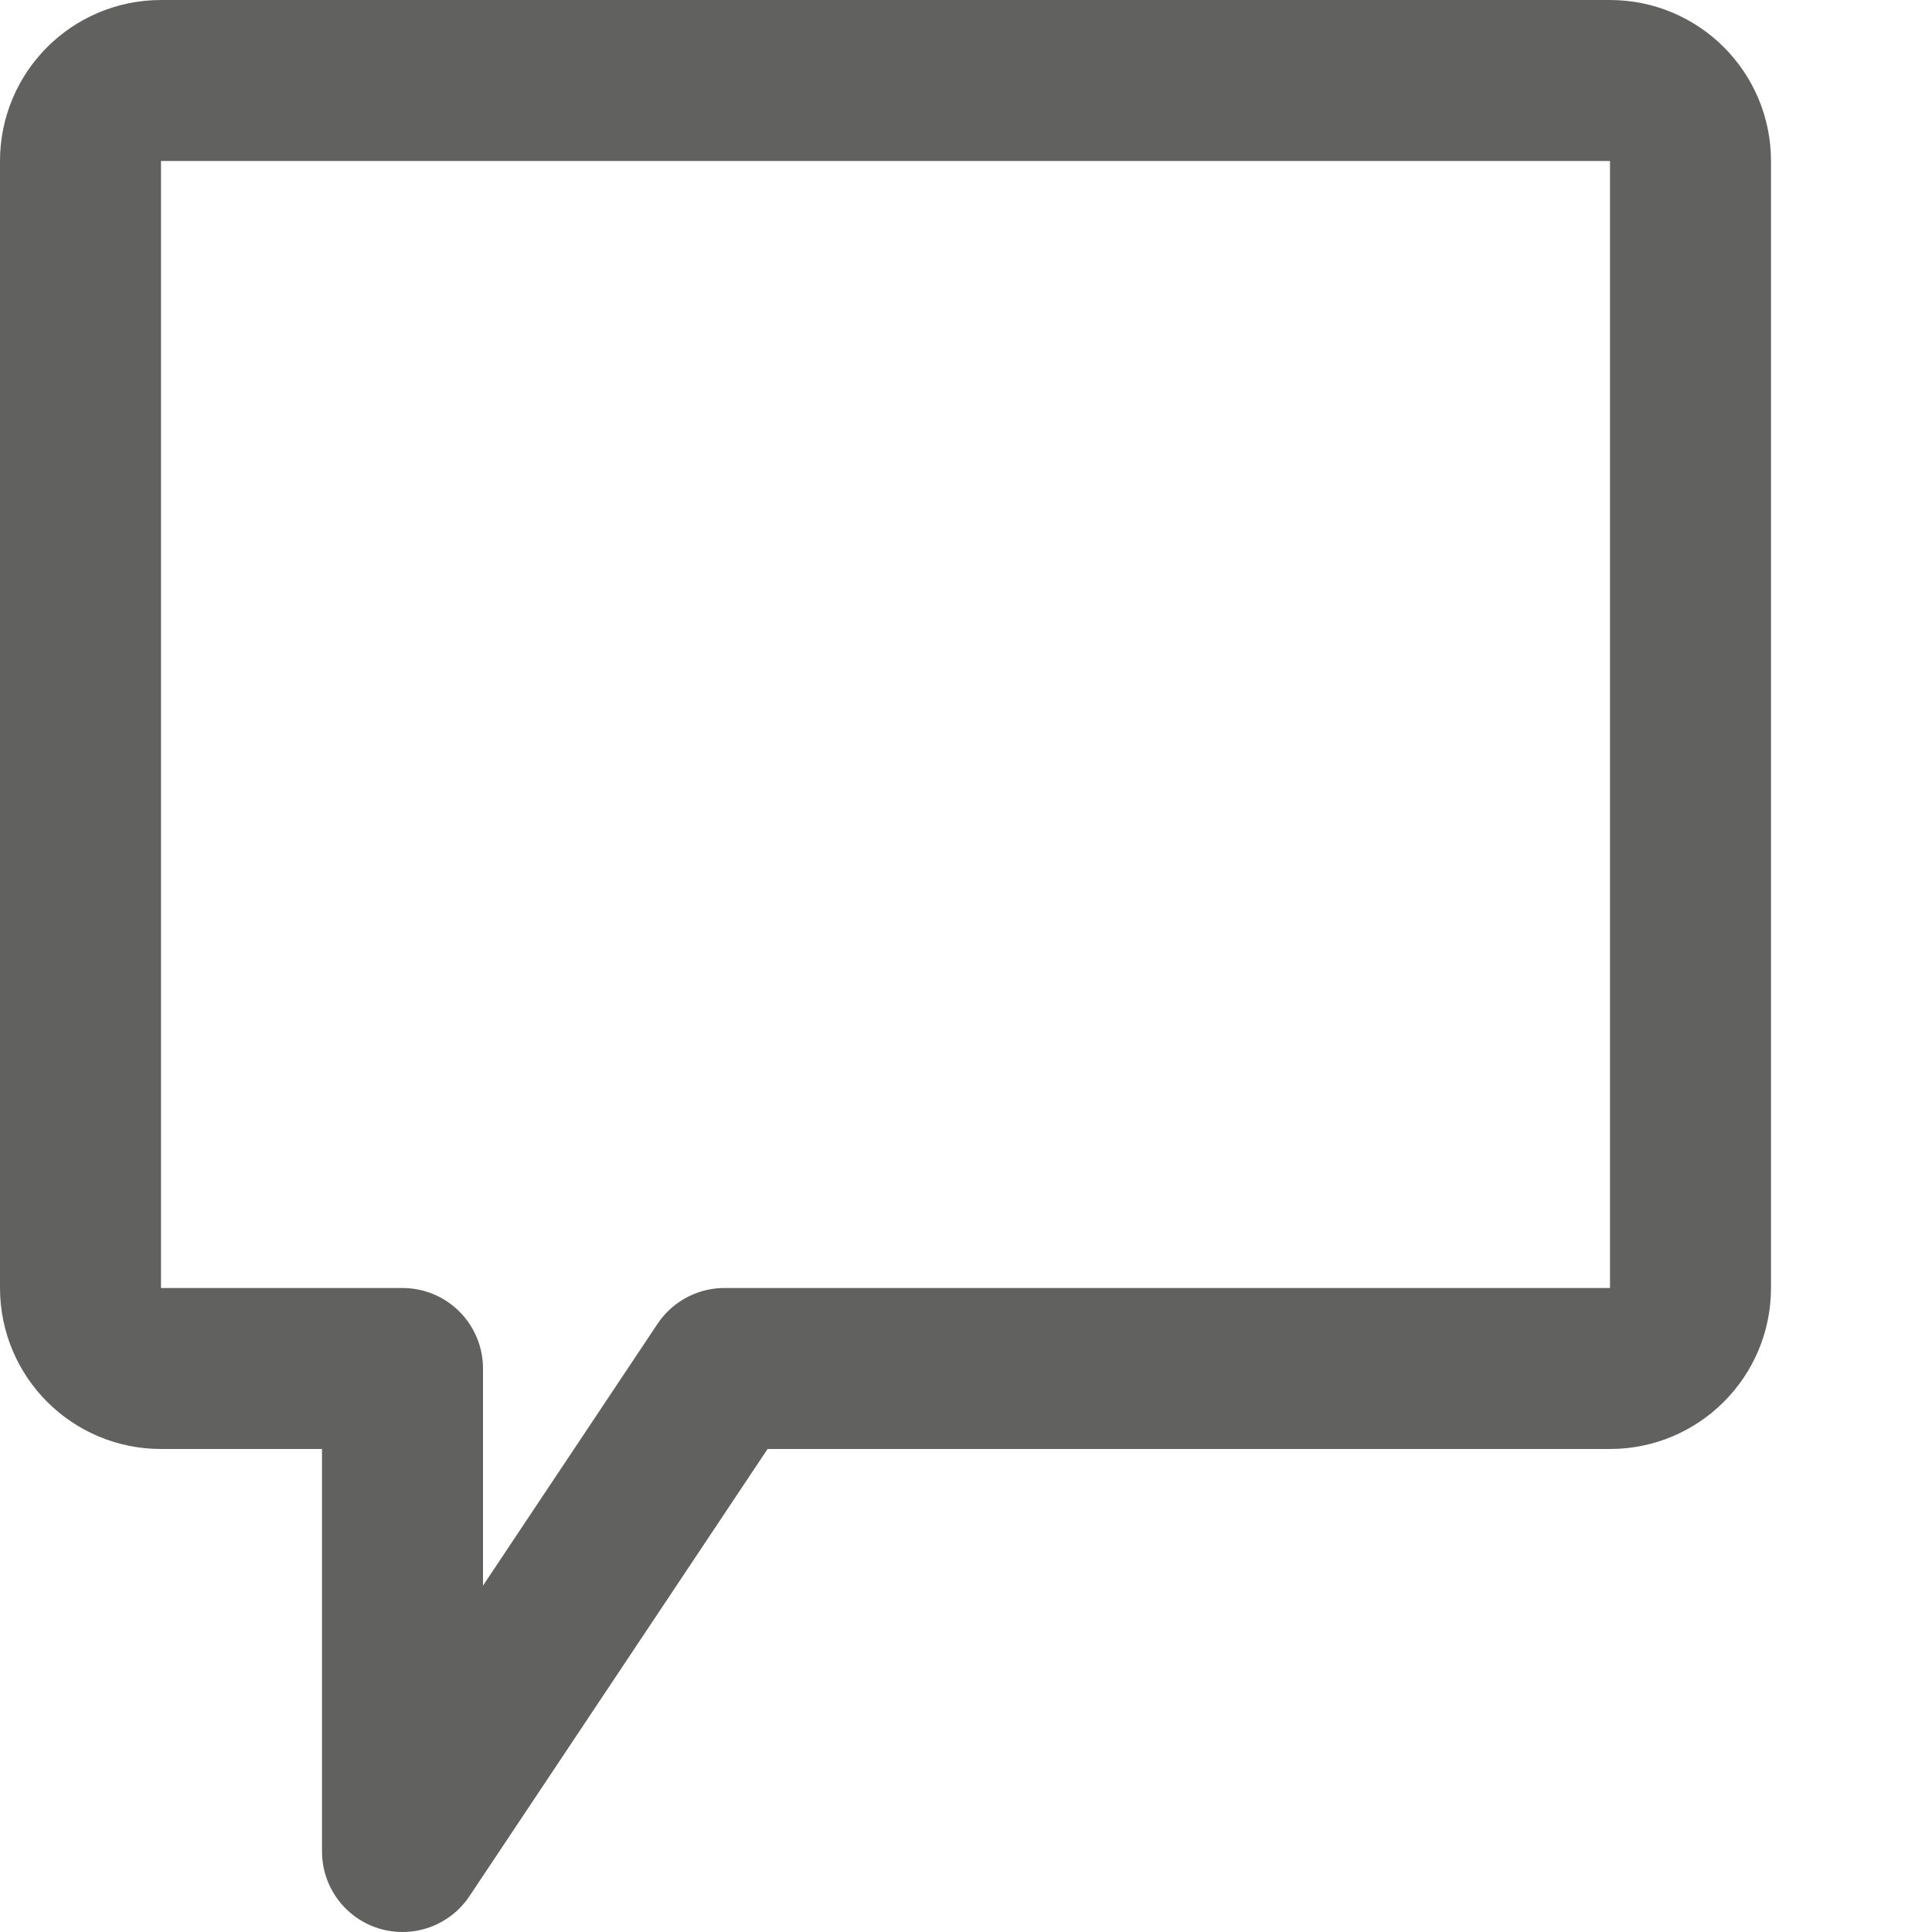 <svg width="12" height="12" viewBox="0 0 12 12" fill="none" xmlns="http://www.w3.org/2000/svg">
<path d="M10 0.5H1C0.724 0.5 0.5 0.724 0.5 1V8C0.5 8.276 0.724 8.5 1 8.5H2.5V11.5L4.5 8.5H10C10.276 8.5 10.5 8.276 10.5 8V1C10.5 0.724 10.276 0.5 10 0.5Z" stroke="#616160" stroke-linejoin="round"/>
</svg>
